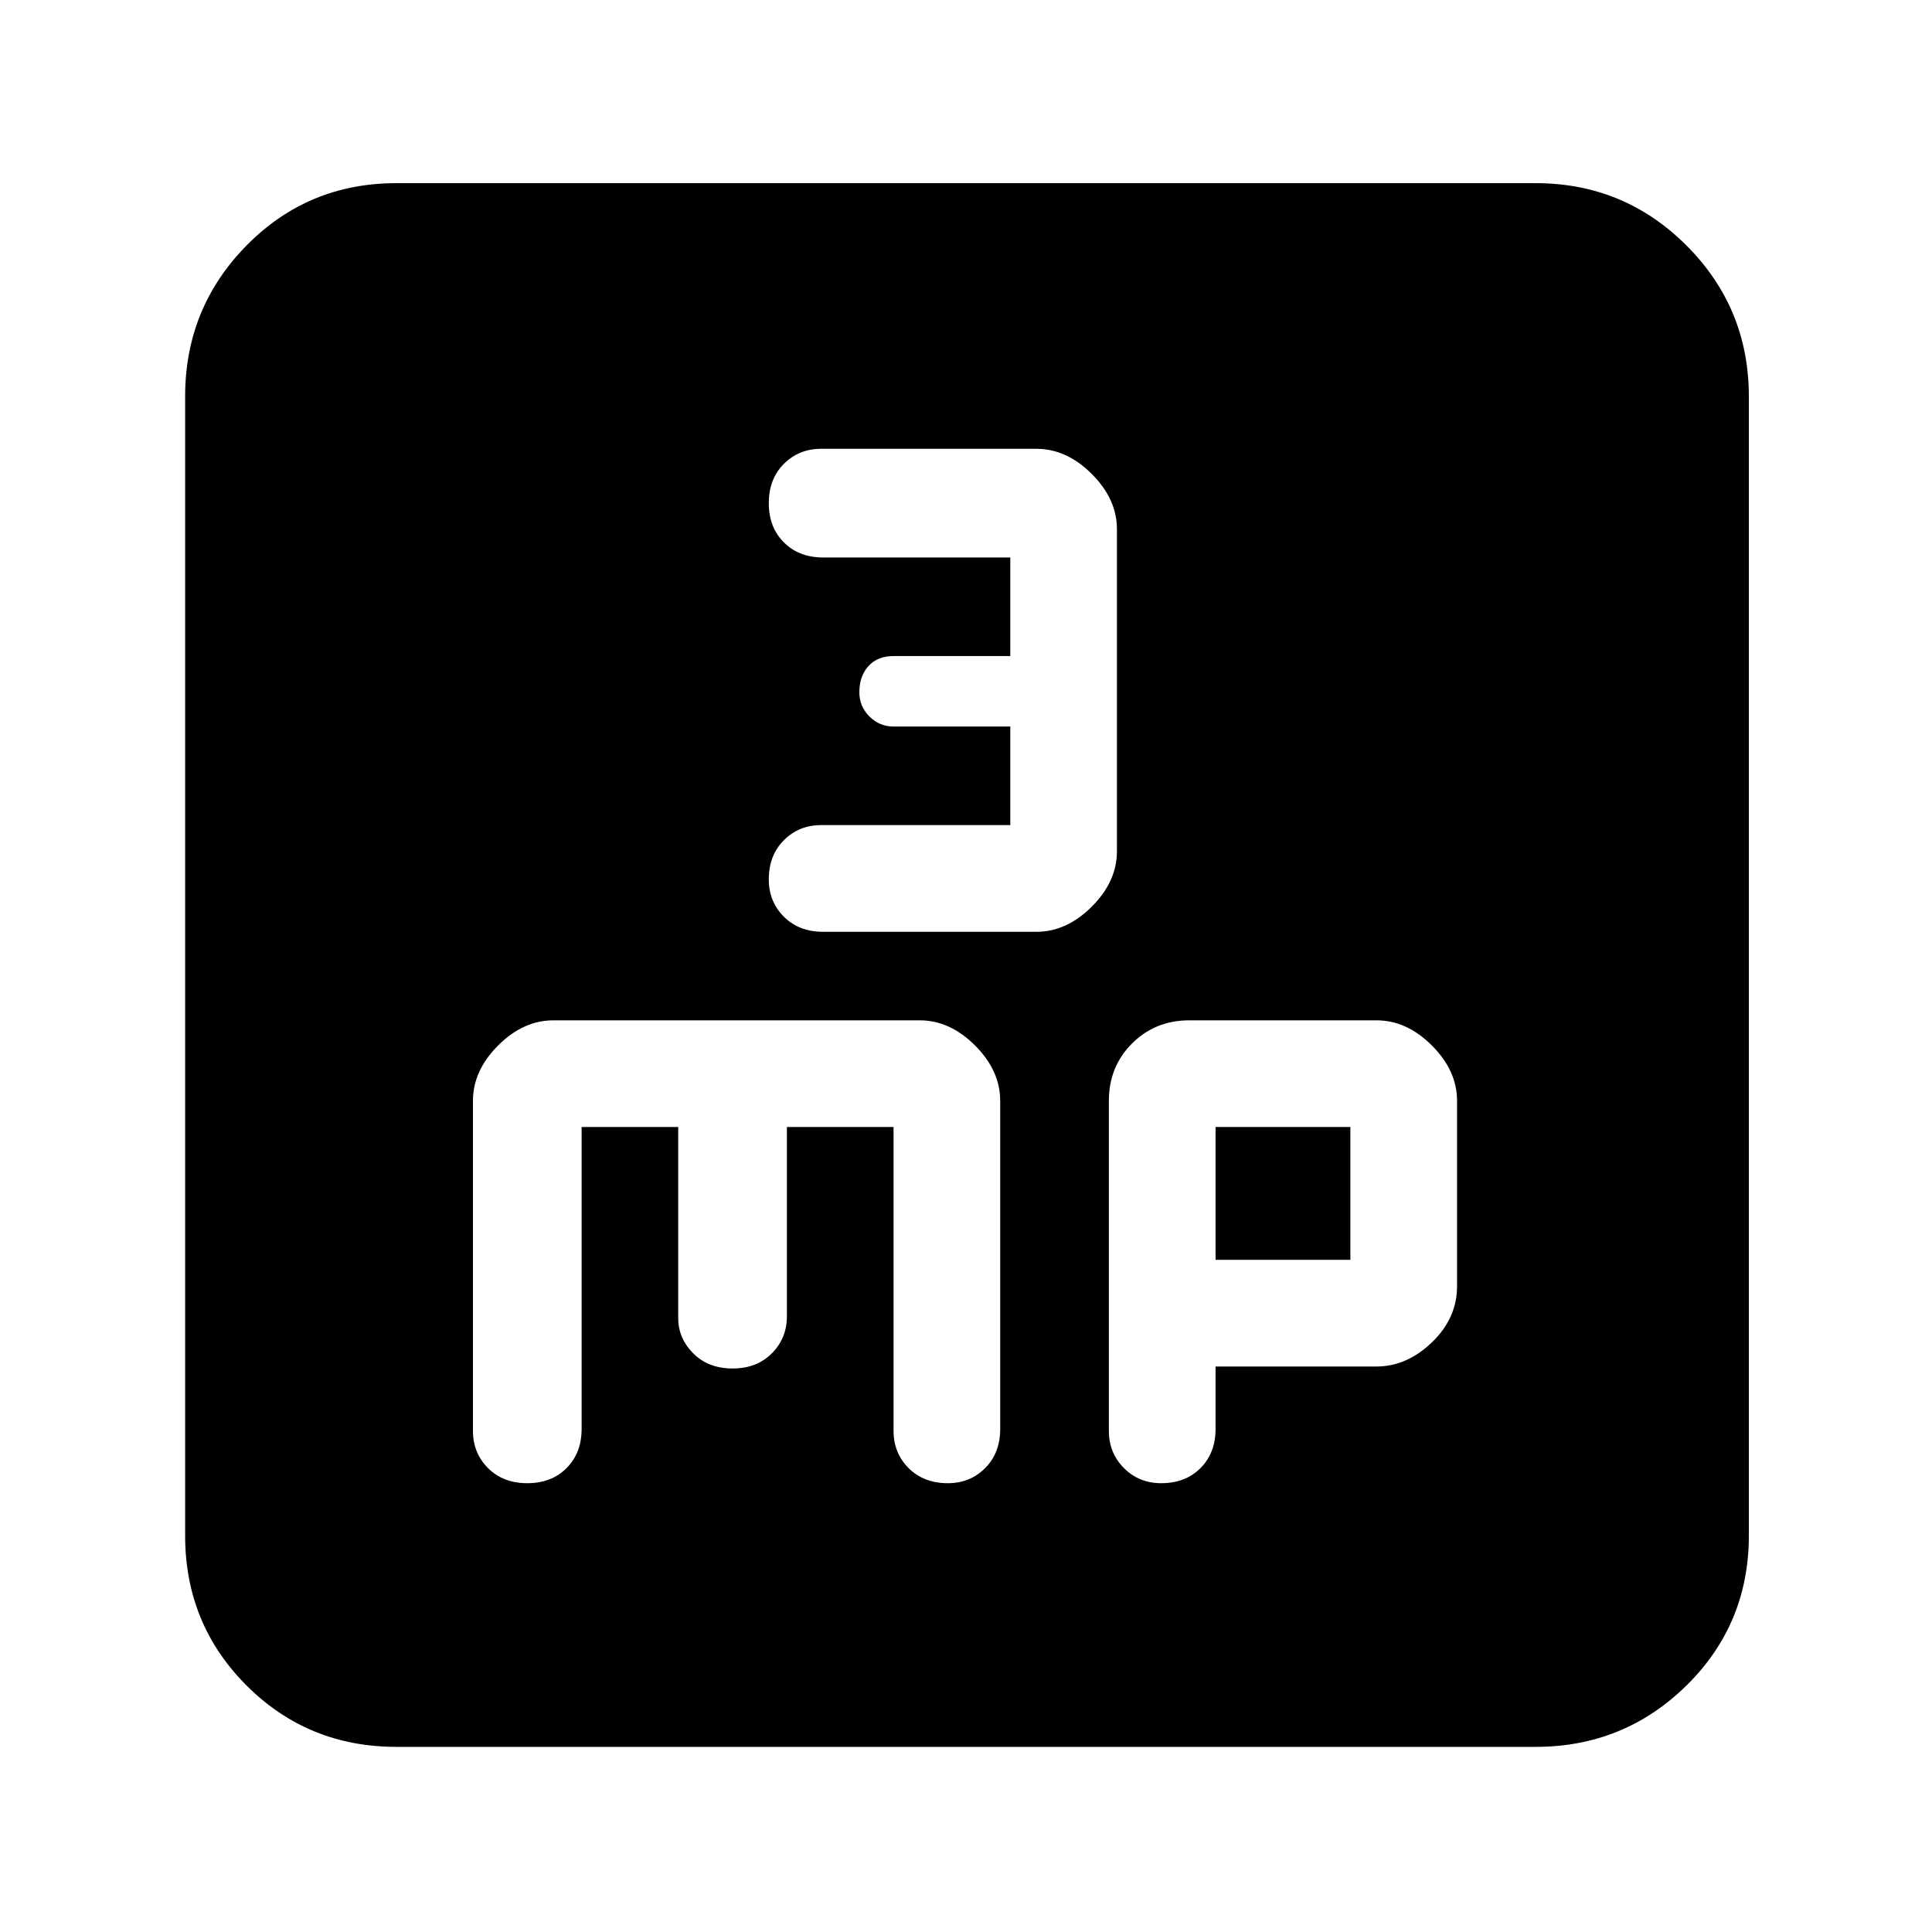 <svg xmlns="http://www.w3.org/2000/svg" height="40" width="40"><path d="M17.042 19.292h4.416q.625 0 1.146-.521.521-.521.521-1.146v-6.667q0-.625-.521-1.145-.521-.521-1.146-.521H17q-.458 0-.771.312-.312.313-.312.813 0 .5.312.812.313.313.813.313h3.875v2.041H18.5q-.333 0-.521.209-.187.208-.187.541 0 .292.208.5.208.209.5.209h2.417v2.041H17q-.458 0-.771.313-.312.312-.312.812 0 .459.312.771.313.313.813.313ZM8.208 36.167q-1.833 0-3.104-1.271-1.271-1.271-1.271-3.104V8.208q0-1.833 1.271-3.125 1.271-1.291 3.104-1.291h23.584q1.833 0 3.125 1.291 1.291 1.292 1.291 3.125v23.584q0 1.833-1.291 3.104-1.292 1.271-3.125 1.271Zm2.709-5.459q.5 0 .812-.312.313-.313.313-.813v-6.25h2v3.959q0 .416.312.729.313.312.813.312.5 0 .812-.312.313-.313.313-.771v-3.917H18.5v6.292q0 .458.312.771.313.312.813.312.458 0 .771-.312.312-.313.312-.813v-6.791q0-.625-.52-1.146-.521-.521-1.146-.521h-7.584q-.625 0-1.146.521-.52.521-.52 1.146v6.833q0 .458.312.771.313.312.813.312Zm13.125 0q.5 0 .812-.312.313-.313.313-.813v-1.291H28.5q.625 0 1.146-.5.521-.5.521-1.167v-3.833q0-.625-.521-1.146-.521-.521-1.146-.521h-3.875q-.708 0-1.187.479-.48.479-.48 1.188v6.833q0 .458.313.771.312.312.771.312Zm1.125-7.375h2.791v2.75h-2.791Z"/></svg>